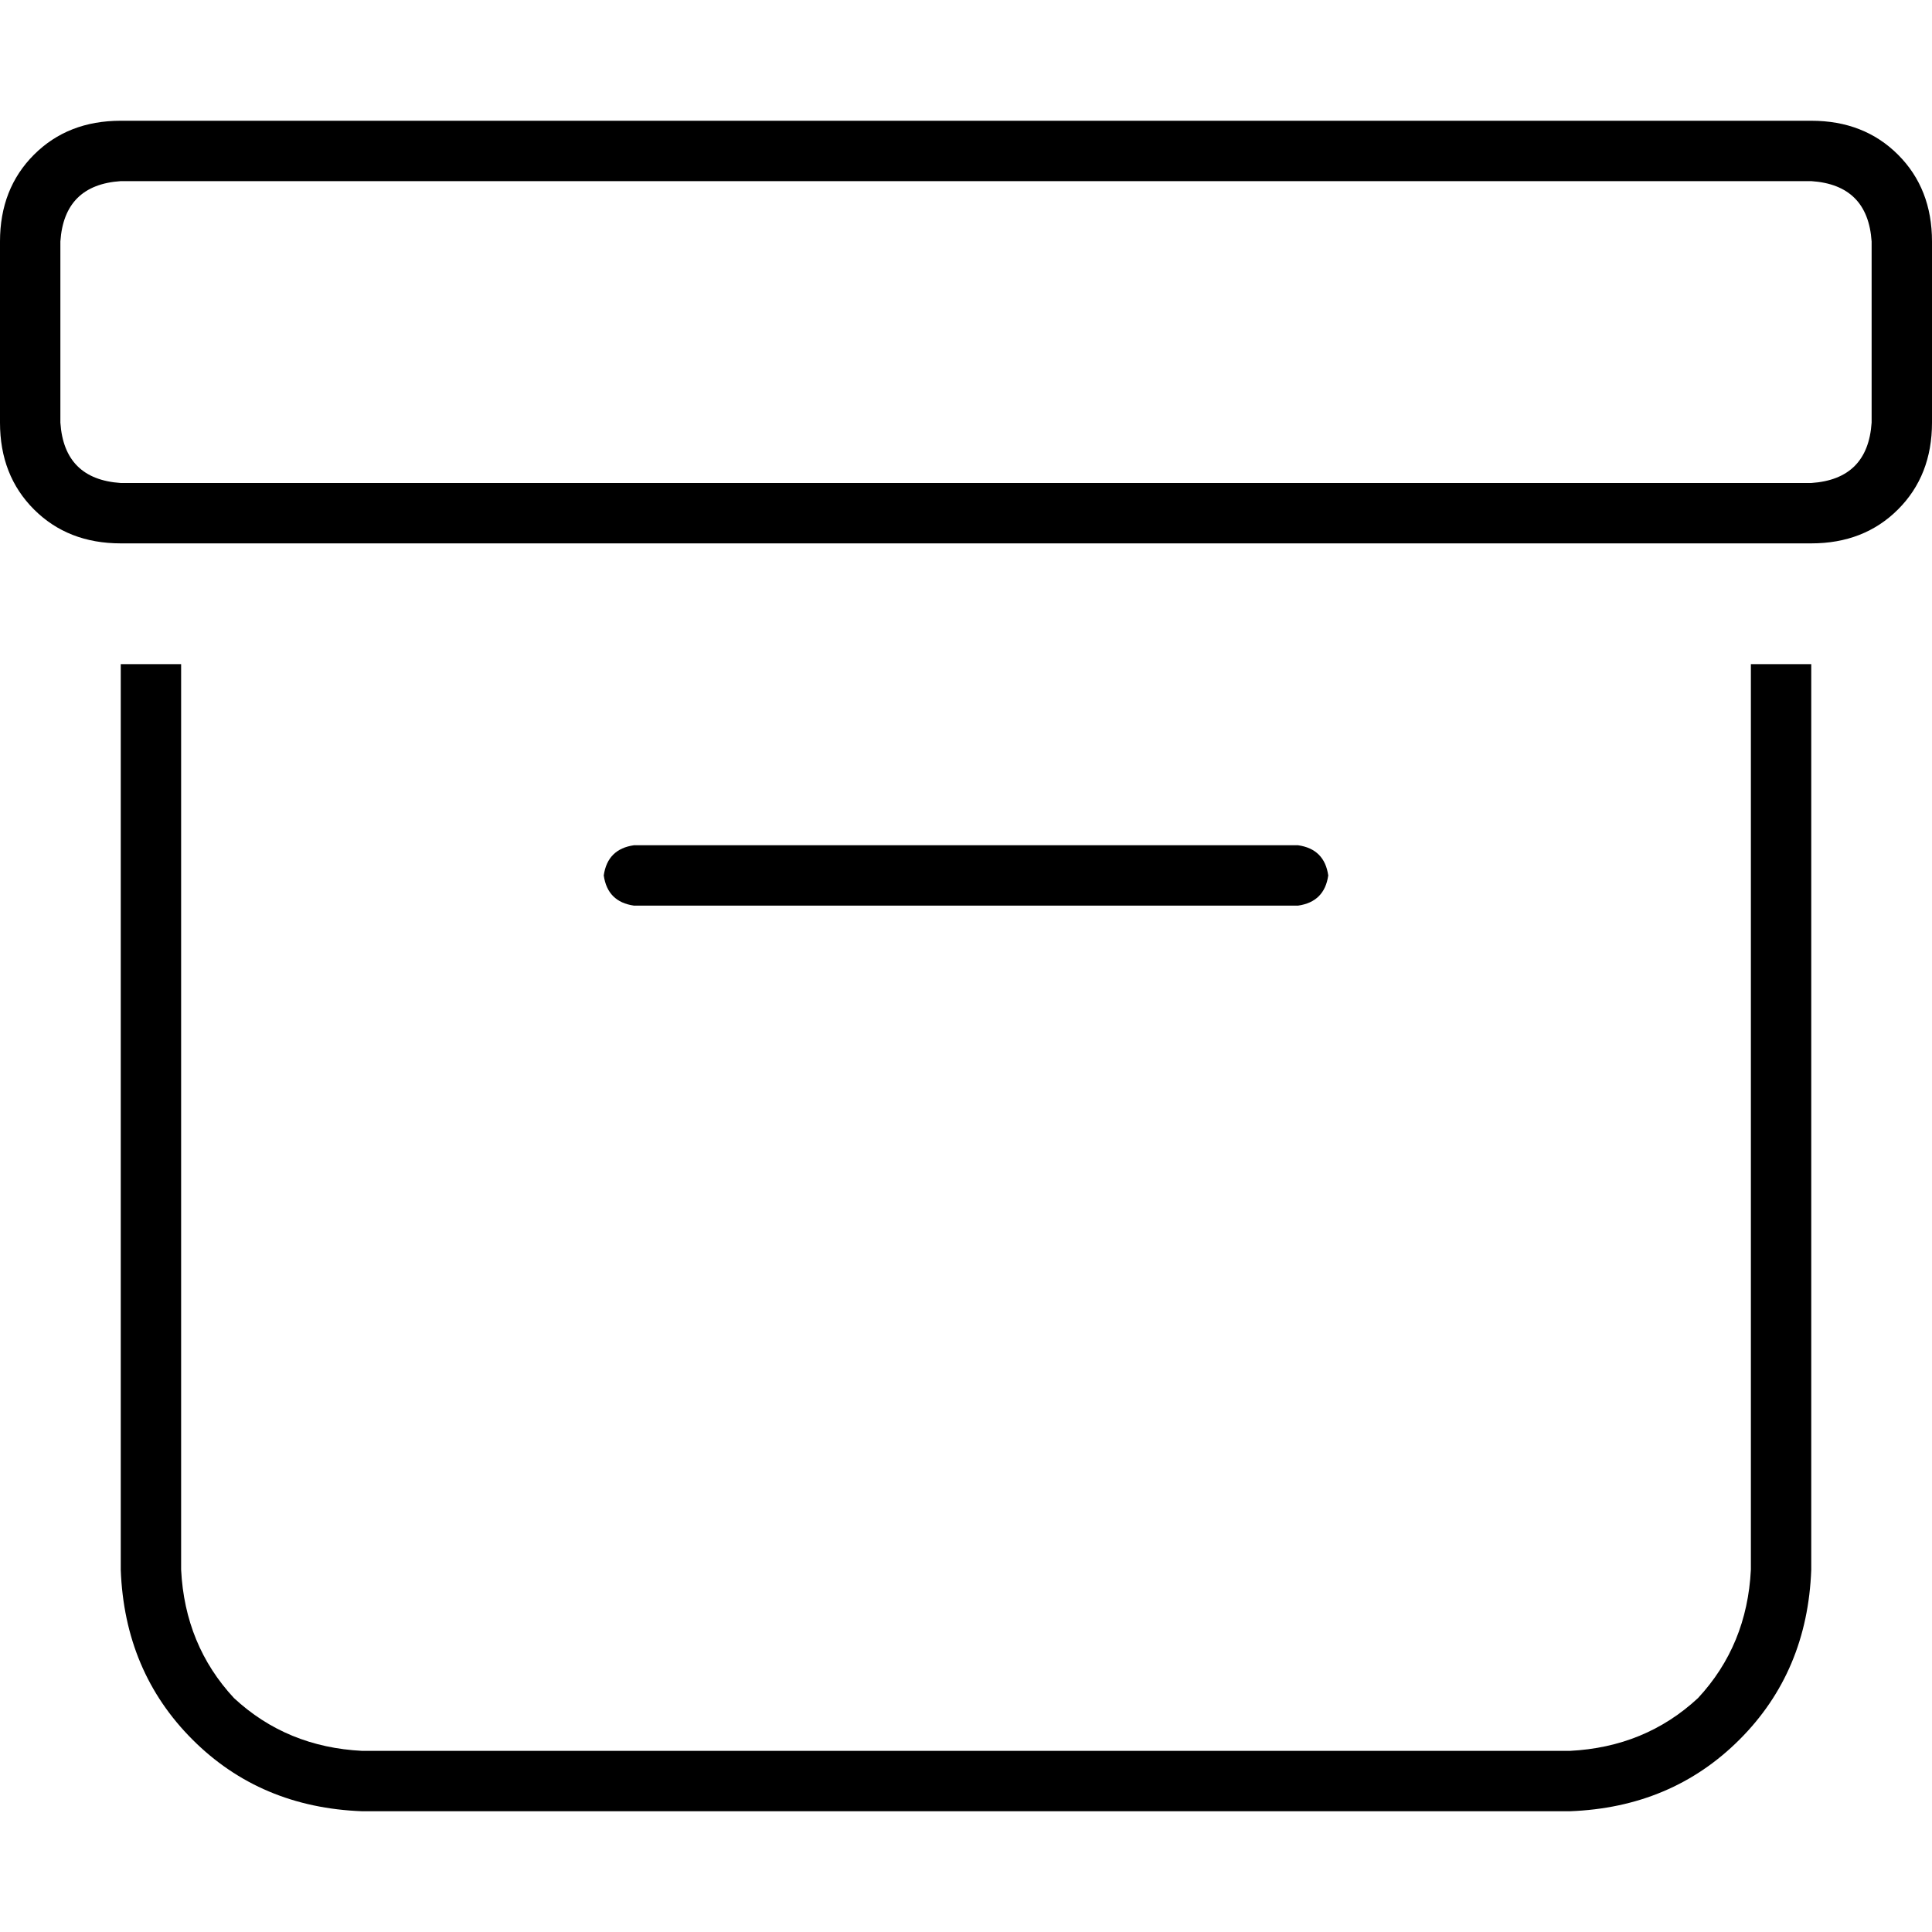 <svg xmlns="http://www.w3.org/2000/svg" viewBox="0 0 512 512">
  <path d="M 480 48 L 32 48 L 480 48 L 32 48 Q 17 49 16 64 L 16 112 L 16 112 Q 17 127 32 128 L 48 128 L 480 128 Q 495 127 496 112 L 496 64 L 496 64 Q 495 49 480 48 L 480 48 Z M 480 144 L 464 144 L 480 144 L 32 144 Q 18 144 9 135 Q 0 126 0 112 L 0 64 L 0 64 Q 0 50 9 41 Q 18 32 32 32 L 480 32 L 480 32 Q 494 32 503 41 Q 512 50 512 64 L 512 112 L 512 112 Q 512 126 503 135 Q 494 144 480 144 L 480 144 Z M 160 232 Q 161 225 168 224 L 344 224 L 344 224 Q 351 225 352 232 Q 351 239 344 240 L 168 240 L 168 240 Q 161 239 160 232 L 160 232 Z M 464 176 L 480 176 L 464 176 L 480 176 L 480 416 L 480 416 Q 479 443 461 461 Q 443 479 416 480 L 96 480 L 96 480 Q 69 479 51 461 Q 33 443 32 416 L 32 176 L 32 176 L 48 176 L 48 176 L 48 416 L 48 416 Q 49 436 62 450 Q 76 463 96 464 L 416 464 L 416 464 Q 436 463 450 450 Q 463 436 464 416 L 464 176 L 464 176 Z" />
</svg>
